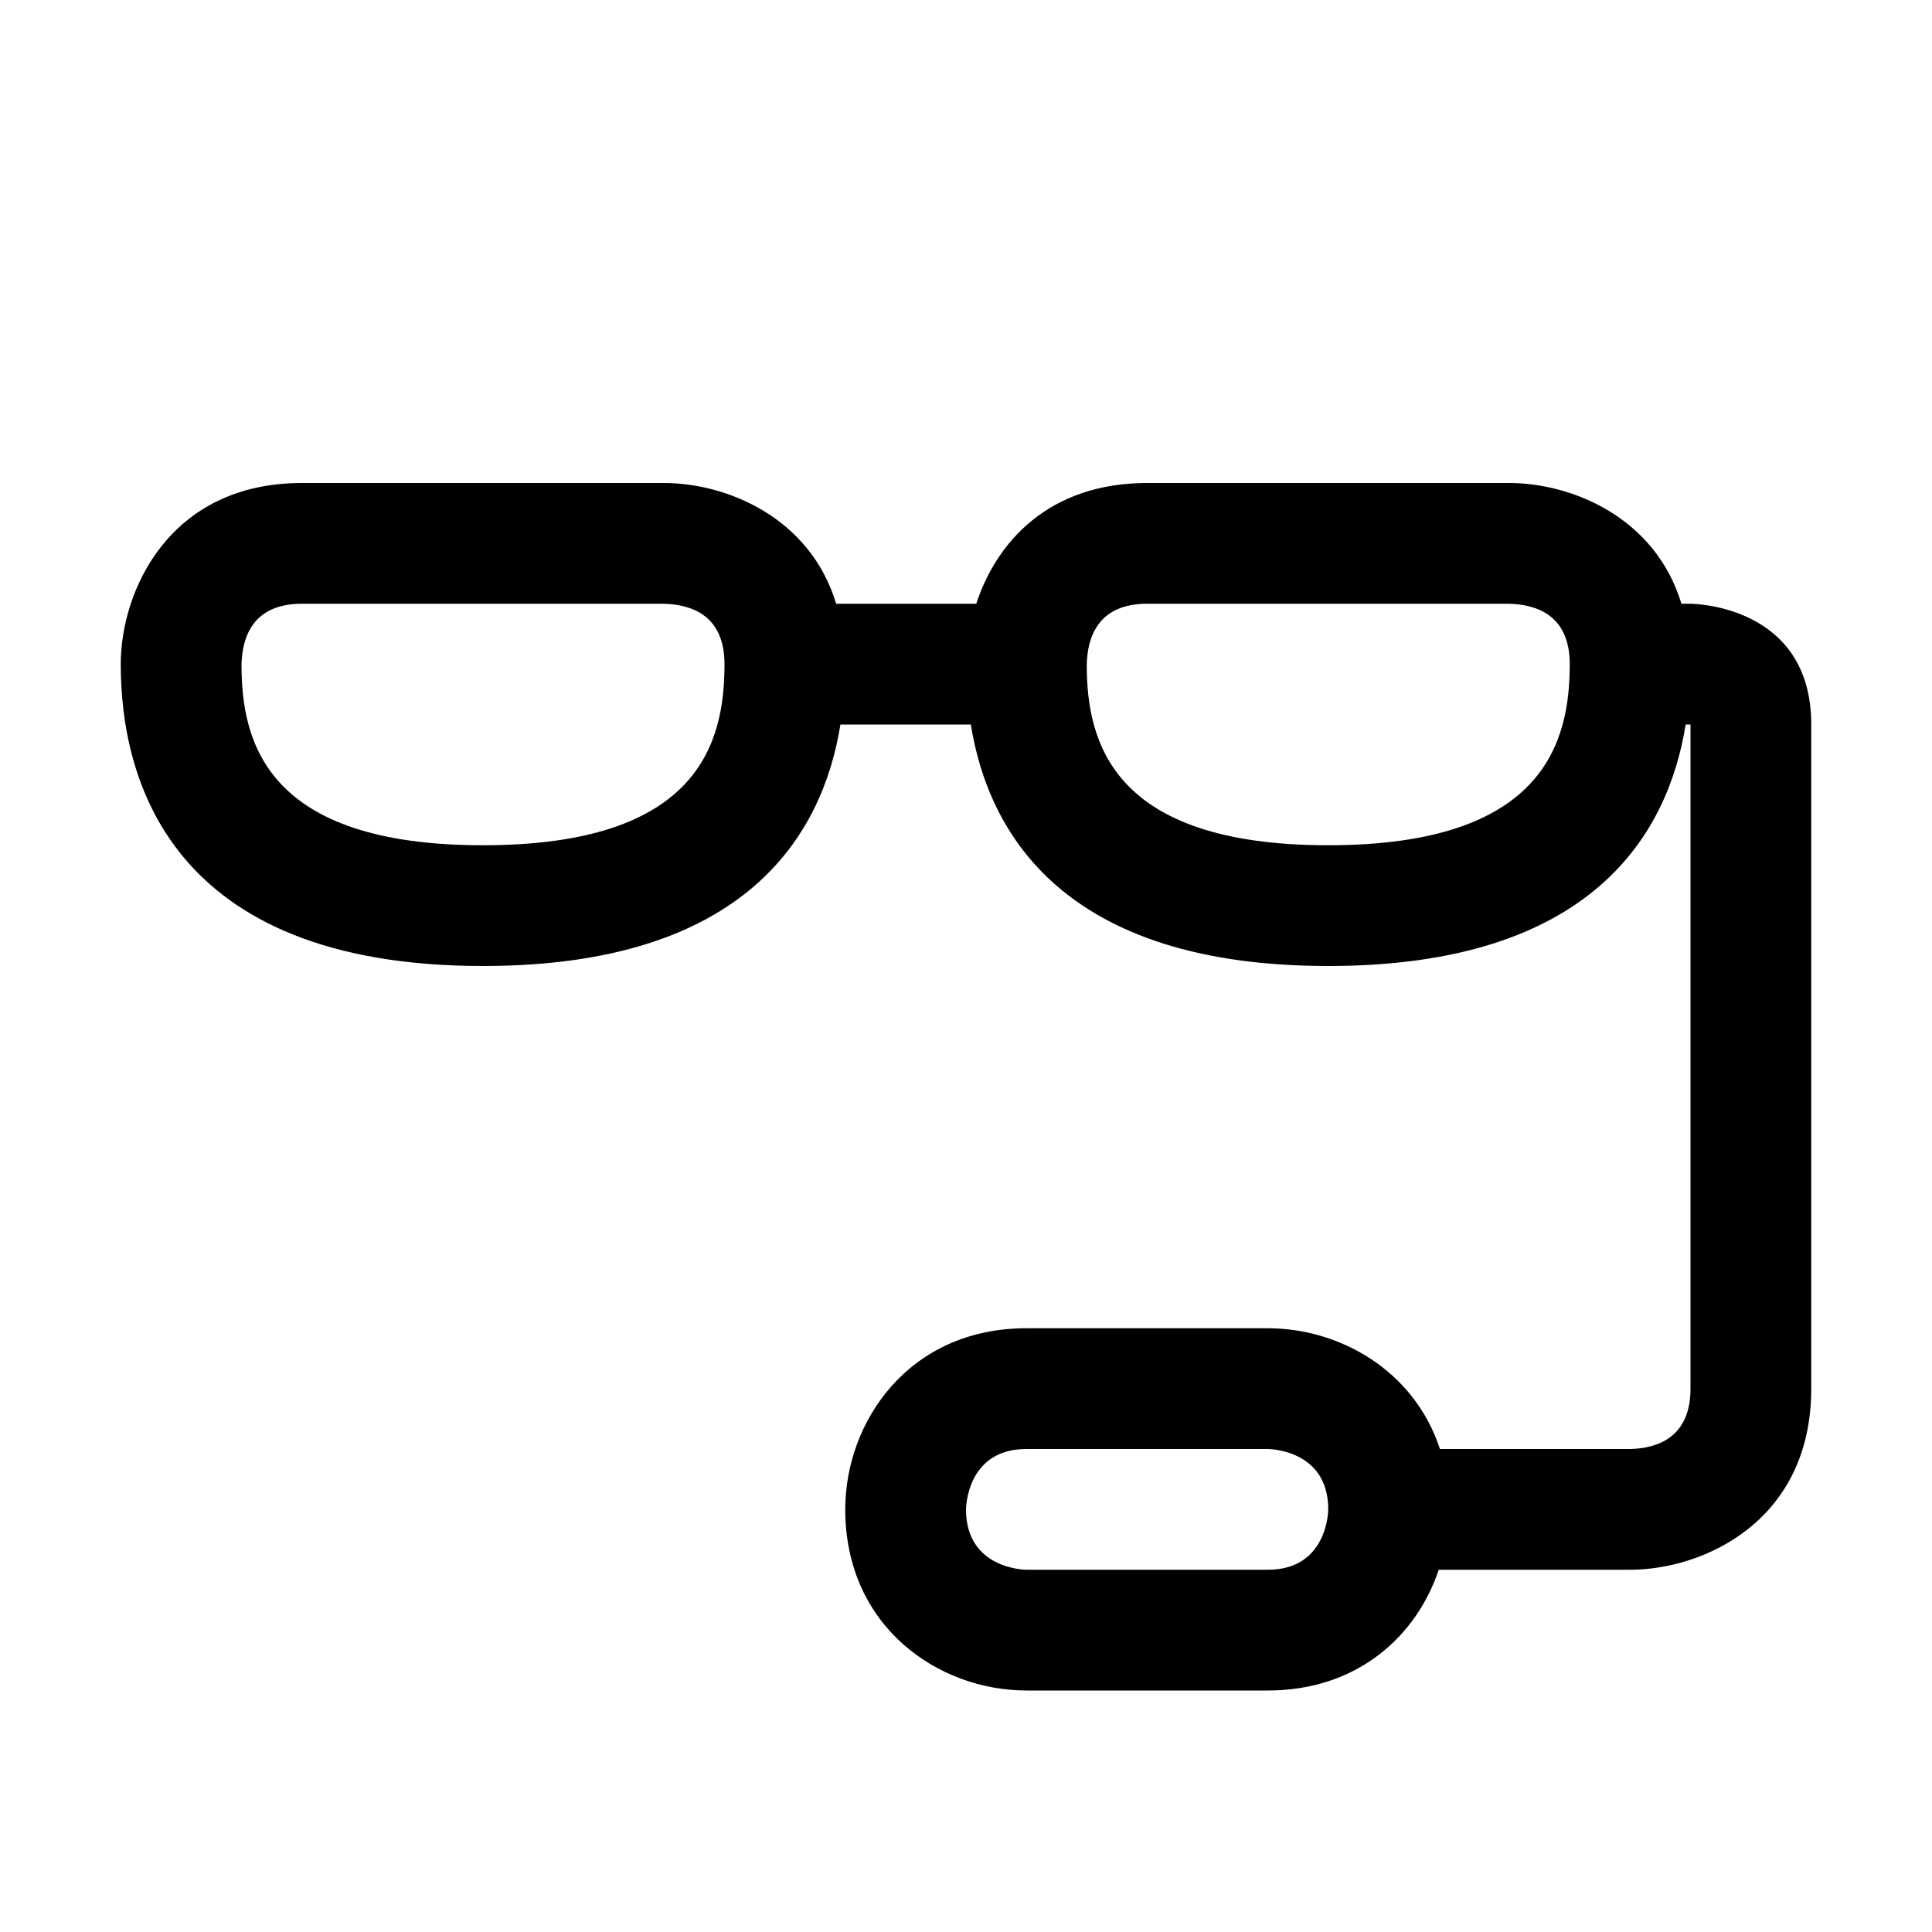 <?xml version="1.0" encoding="utf-8"?>
<!-- Generator: Adobe Illustrator 16.0.0, SVG Export Plug-In . SVG Version: 6.00 Build 0)  -->
<svg xmlns="http://www.w3.org/2000/svg" xmlns:xlink="http://www.w3.org/1999/xlink" version="1.1" id="257347045_Capa_1_grid" x="0px" y="0px" width="32px" height="32px" viewBox="0 0 32 32" enable-background="new 0 0 32 32" xml:space="preserve">
<g>
	<path d="M28,10h-0.15C27.41,8.55,26.01,8,25,8h-6c-1.64,0-2.5,0.99-2.83,2h-2.32C13.41,8.55,12.01,8,11,8H5c-2.2,0-3,1.79-3,3   c0,1.87,0.78,5,6,5c4.37,0,5.63-2.19,5.92-4h2.16c0.29,1.81,1.55,4,5.92,4s5.63-2.19,5.92-4H28v11c0,0.81-0.55,0.99-1,1h-3.15   c-0.43-1.31-1.67-2-2.85-2h-4c-1.95,0-3,1.55-3,3c0,1.95,1.55,3,3,3h4c1.5,0,2.47-0.92,2.83-2H27c1.21,0,3-0.8,3-3V12   C30,10,28,10,28,10z M8,14c-3.59,0-4-1.71-4-2.99C4.01,10.55,4.19,10,5,10h5.99c0.46,0.01,1.01,0.19,1.01,1C12,12.29,11.59,14,8,14   z M22,14c-3.58,0-4-1.71-4-2.99c0.01-0.46,0.19-1.01,1-1.01h5.99c0.46,0.01,1.01,0.19,1.01,1C26,12.29,25.58,14,22,14z M21,26h-4   c0,0-1,0-1-1c0,0,0-1,1-1h4c0,0,1,0,1,1C22,25,22,26,21,26z"/>
</g>
</svg>
